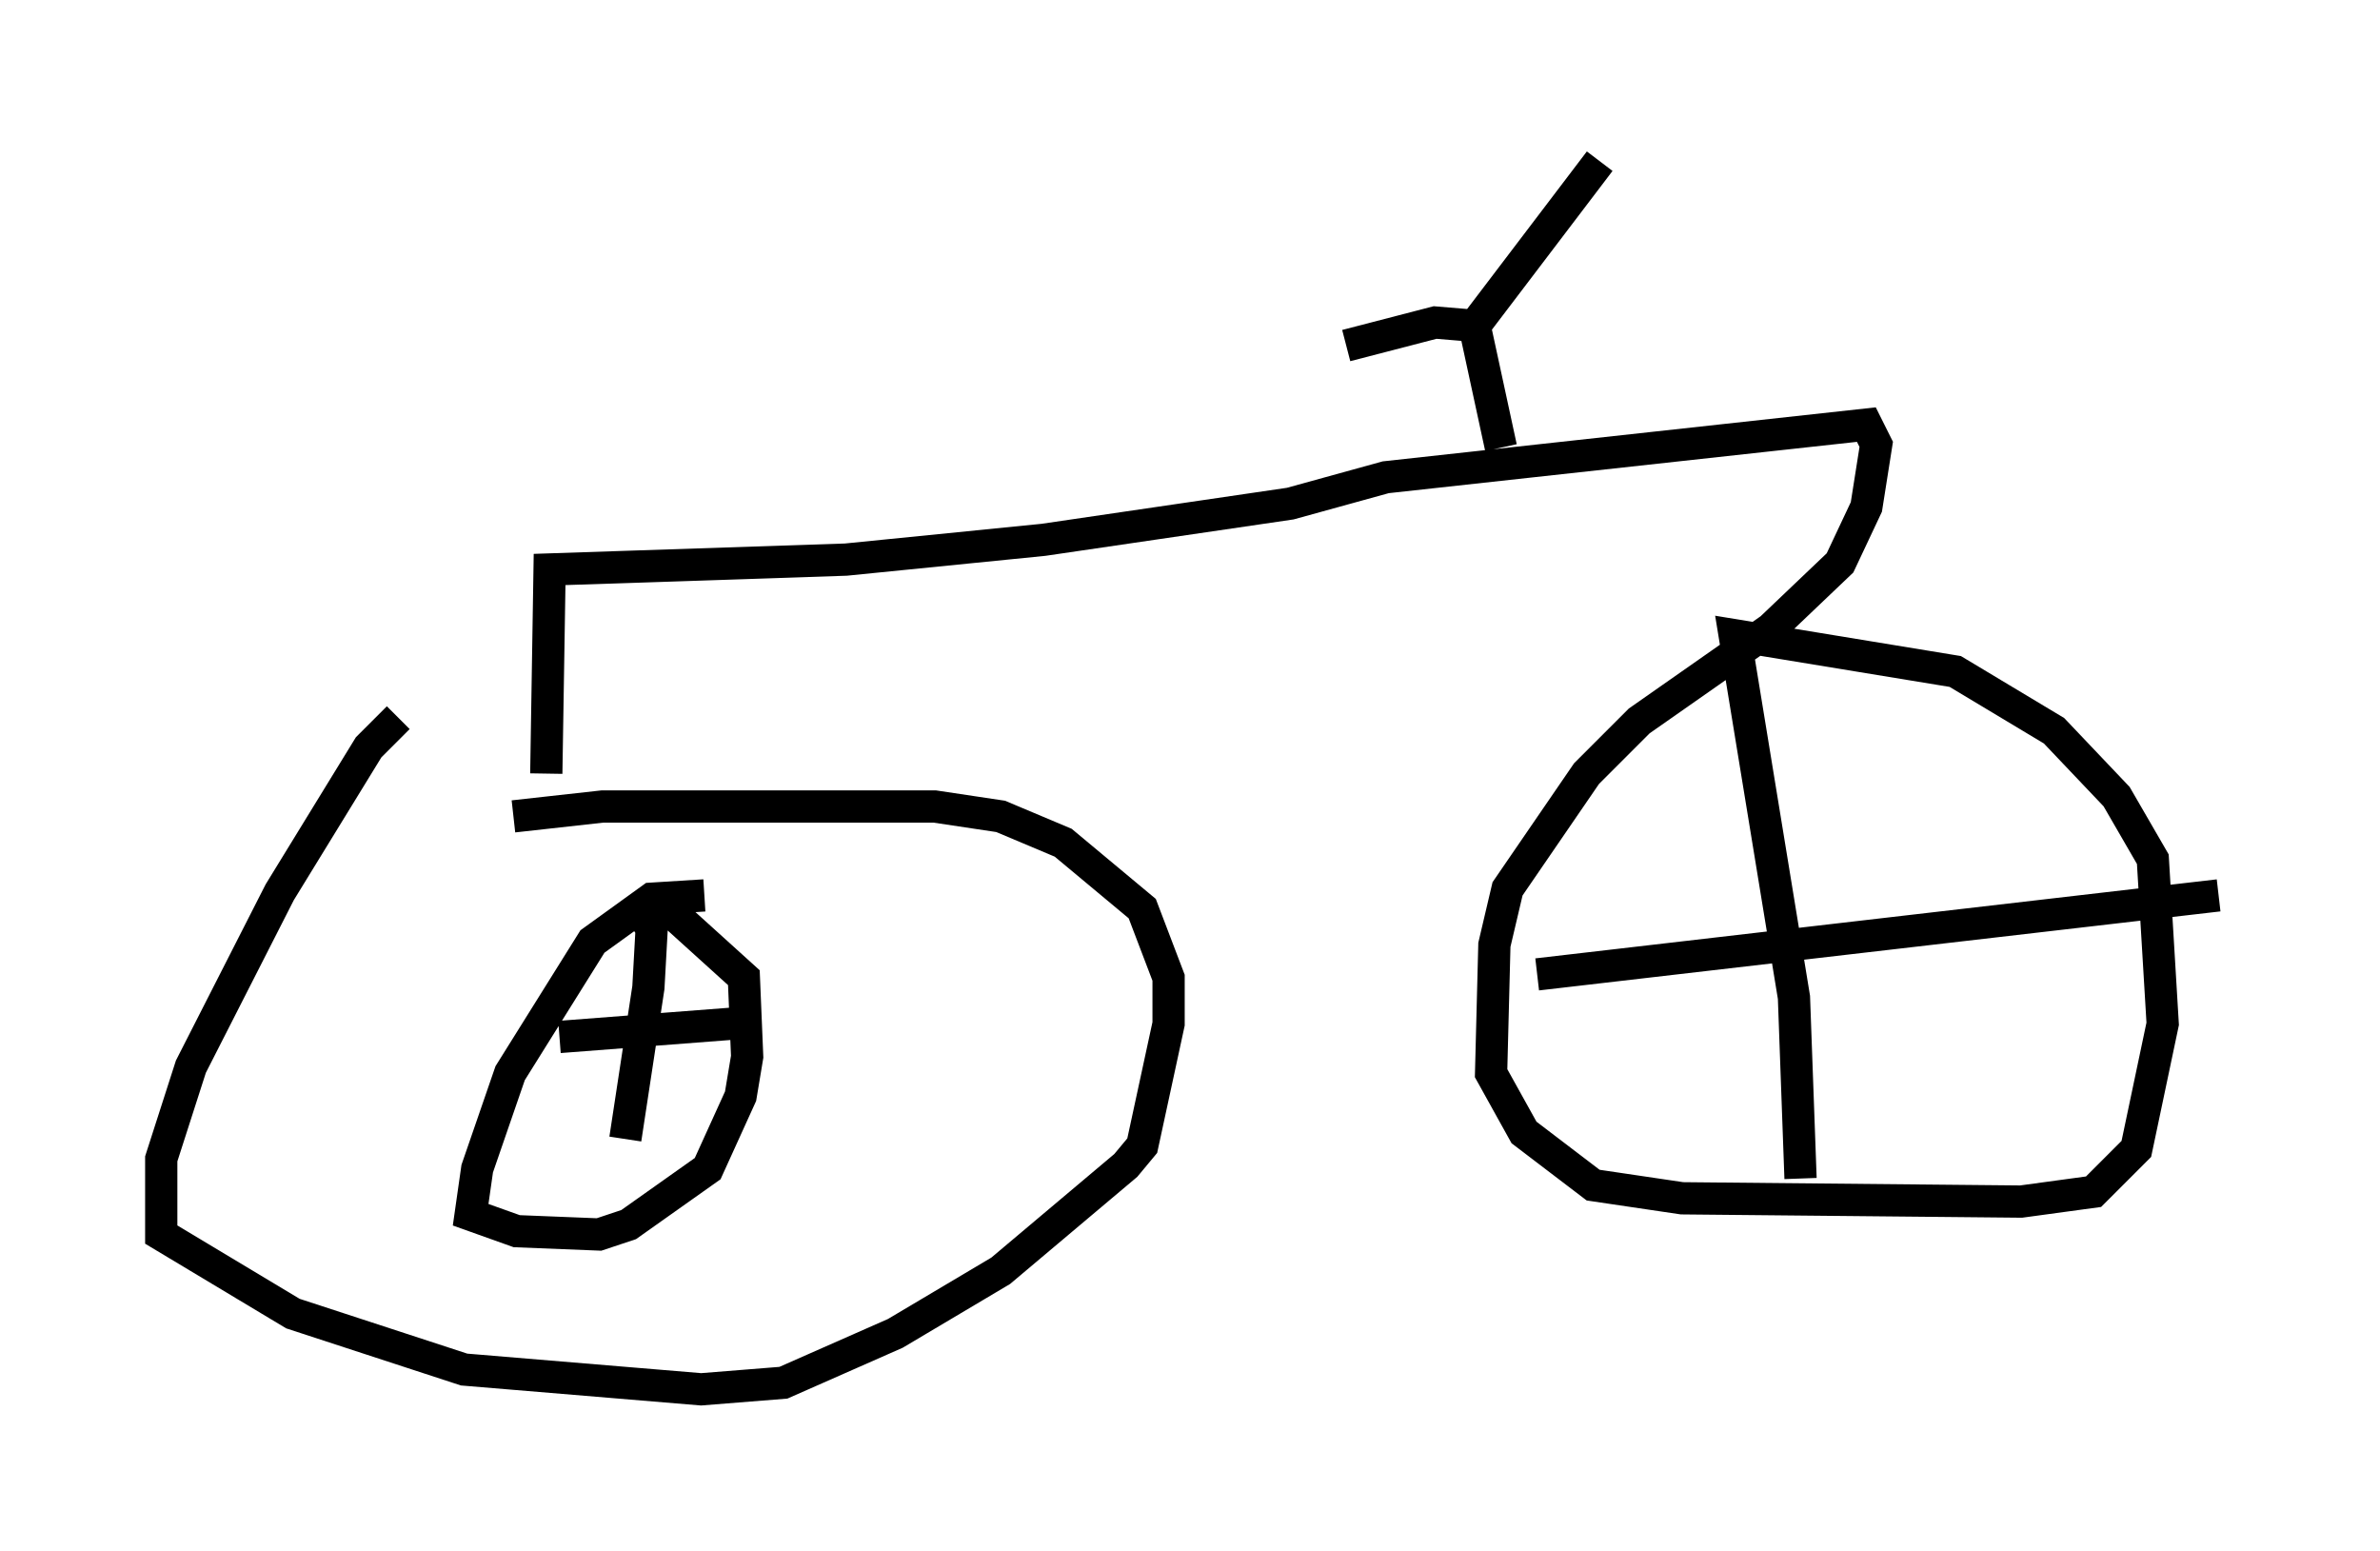 <?xml version="1.0" encoding="utf-8" ?>
<svg baseProfile="full" height="48.078" version="1.1" width="73.803" xmlns="http://www.w3.org/2000/svg" xmlns:ev="http://www.w3.org/2001/xml-events" xmlns:xlink="http://www.w3.org/1999/xlink"><defs /><rect fill="white" height="48.078" width="73.803" x="0" y="0" /><path d="M16.229, 22.048 m-3.879, 0.204 l-0.919, 0.919 -2.756, 4.492 l-2.756, 5.41 -0.919, 2.858 l0.0, 2.348 4.083, 2.45 l5.308, 1.735 7.35, 0.613 l2.552, -0.204 3.471, -1.531 l3.267, -1.94 3.879, -3.267 l0.51, -0.613 0.817, -3.777 l0.0, -1.429 -0.817, -2.144 l-2.45, -2.042 -1.94, -0.817 l-2.042, -0.306 -10.311, 0.0 l-2.756, 0.306 m5.921, 2.45 l-1.633, 0.102 -1.838, 1.327 l-2.552, 4.083 -1.021, 2.96 l-0.204, 1.429 1.429, 0.51 l2.552, 0.102 0.919, -0.306 l2.45, -1.735 1.021, -2.246 l0.204, -1.225 -0.102, -2.45 l-2.144, -1.94 -1.123, -0.204 m0.0, 0.0 l0.408, 0.613 -0.102, 1.838 l-0.715, 4.696 m-2.042, -3.165 l5.308, -0.408 m-5.717, -7.758 l0.102, -6.329 9.188, -0.306 l6.125, -0.613 7.656, -1.123 l2.96, -0.817 14.904, -1.633 l0.306, 0.613 -0.306, 1.94 l-0.817, 1.735 -2.144, 2.042 l-4.083, 2.858 -1.633, 1.633 l-2.45, 3.573 -0.408, 1.735 l-0.102, 3.981 1.021, 1.838 l2.144, 1.633 2.756, 0.408 l10.515, 0.102 2.246, -0.306 l1.327, -1.327 0.817, -3.879 l-0.306, -5.104 -1.123, -1.94 l-1.94, -2.042 -3.063, -1.838 l-6.84, -1.123 1.838, 11.229 l0.204, 5.615 m-8.167, -6.329 l21.131, -2.45 m-22.254, -13.883 l-0.817, -3.777 -1.225, -0.102 l-2.756, 0.715 m3.981, -0.613 l3.879, -5.104 " fill="none" stroke="black" stroke-width="1" /></svg>